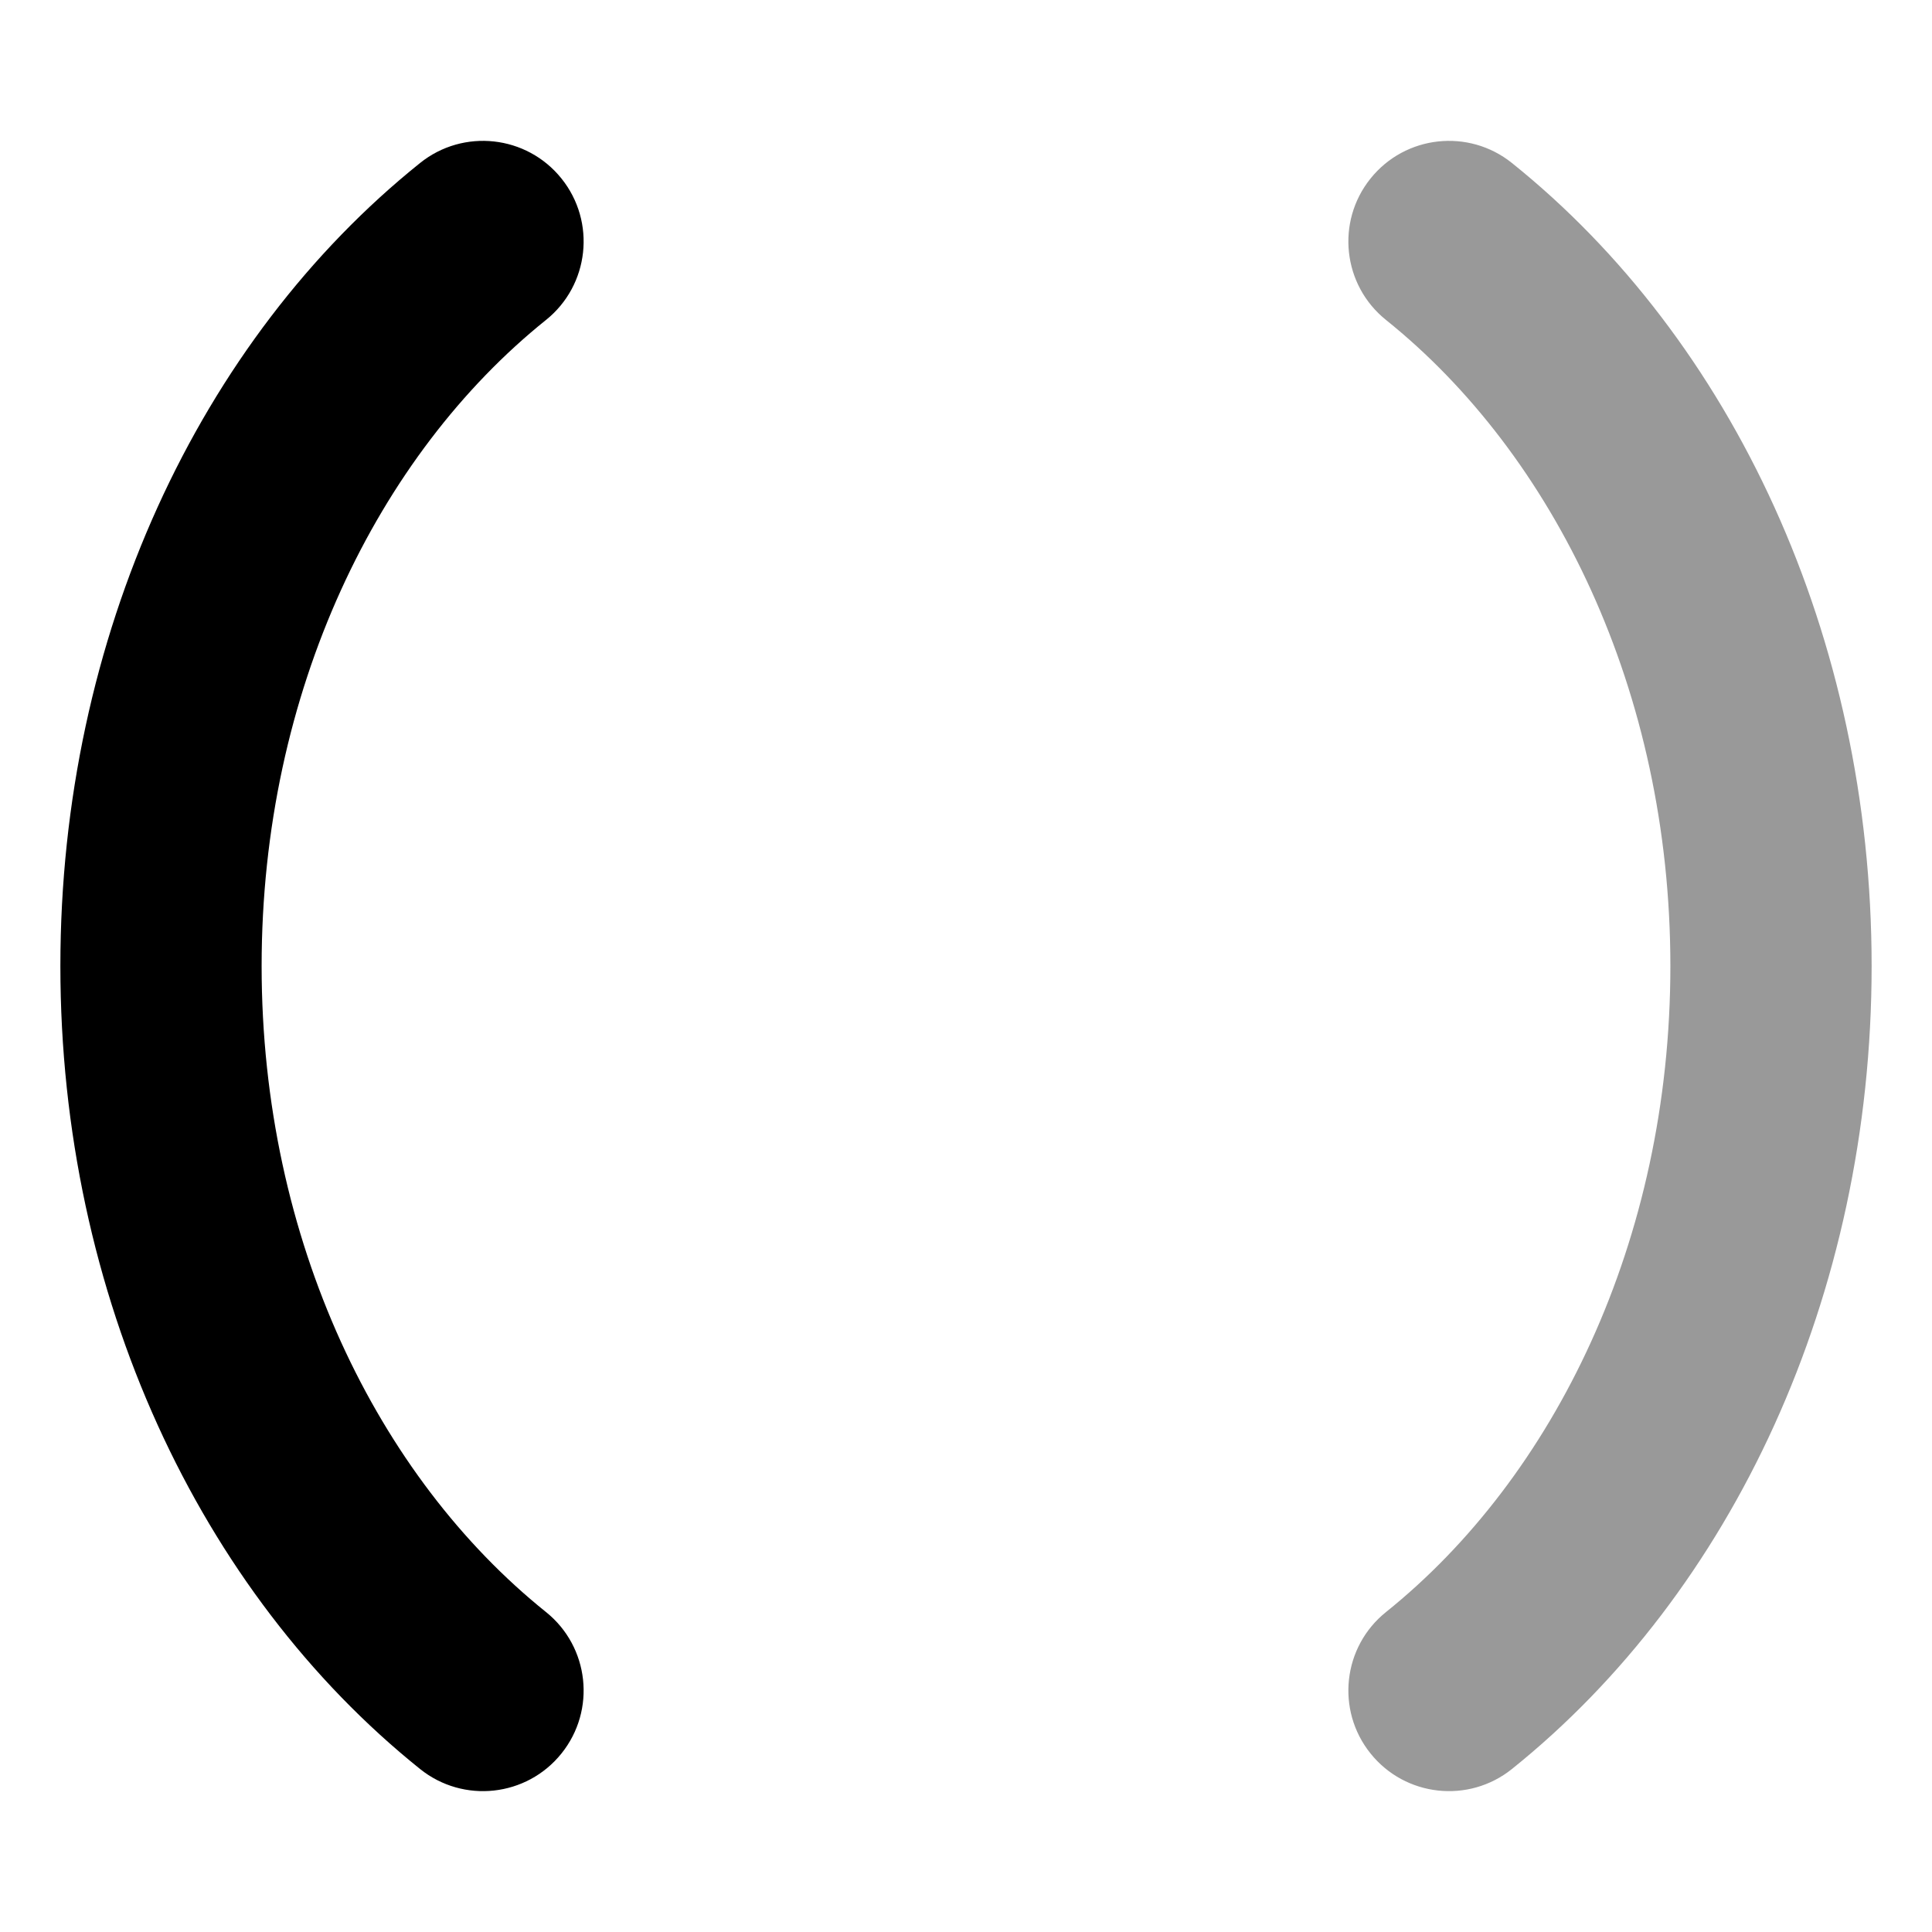 <svg width="24" height="24" viewBox="0 0 24 24" xmlns="http://www.w3.org/2000/svg">
<path fill-rule="evenodd" clip-rule="evenodd" d="M6.975 2.218C7.407 2.756 7.321 3.543 6.782 3.975C4.697 5.649 3.25 8.583 3.25 12C3.25 15.417 4.697 18.351 6.782 20.025C7.321 20.457 7.407 21.244 6.975 21.782C6.543 22.321 5.756 22.407 5.218 21.975C2.481 19.779 0.75 16.096 0.75 12C0.75 7.904 2.481 4.221 5.218 2.025C5.756 1.593 6.543 1.679 6.975 2.218Z" fill="currentColor"/>
<path opacity="0.4" fill-rule="evenodd" clip-rule="evenodd" d="M17.025 2.218C16.593 2.756 16.679 3.543 17.218 3.975C19.303 5.649 20.75 8.583 20.75 12C20.75 15.417 19.303 18.351 17.218 20.025C16.679 20.457 16.593 21.244 17.025 21.782C17.457 22.321 18.244 22.407 18.782 21.975C21.519 19.779 23.25 16.096 23.25 12C23.25 7.904 21.519 4.221 18.782 2.025C18.244 1.593 17.457 1.679 17.025 2.218Z" fill="currentColor"/>
</svg>
